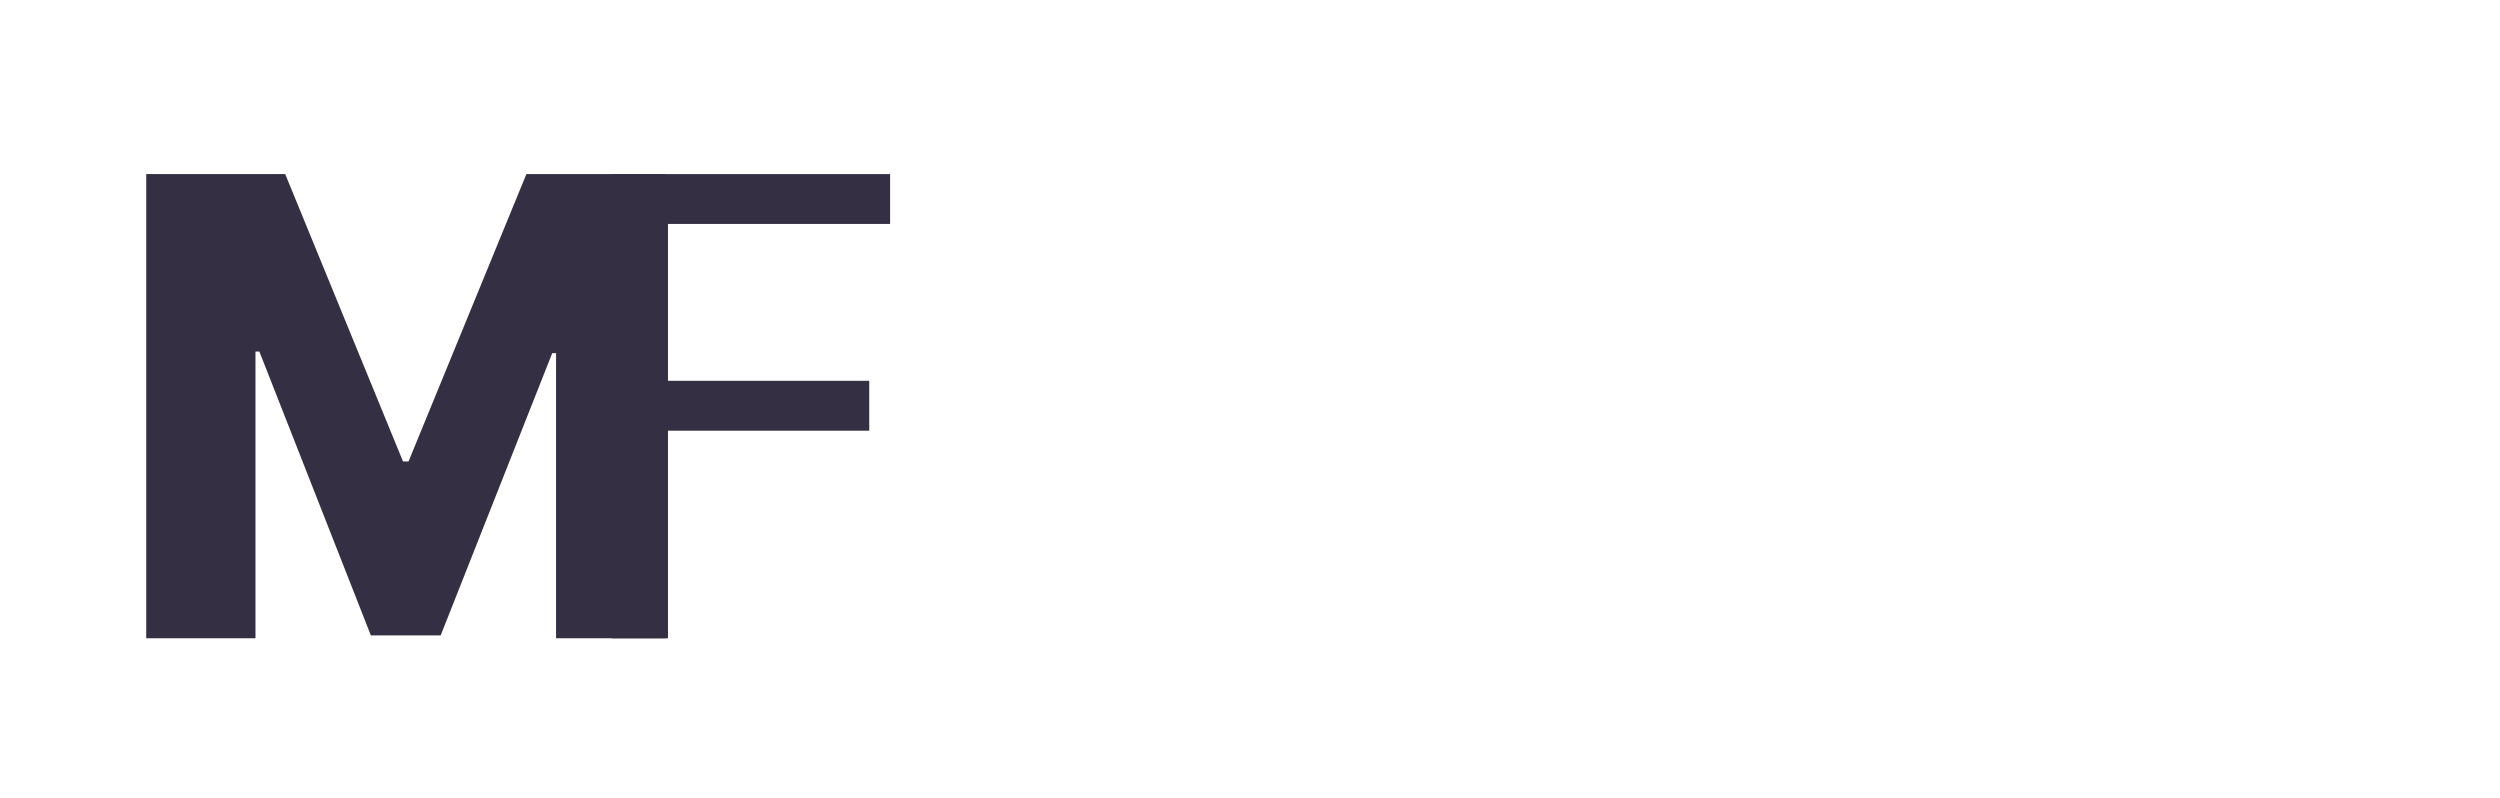 <svg width="47" height="15" viewBox="0 0 47 15" fill="none" xmlns="http://www.w3.org/2000/svg">
<g filter="url(#filter0_i_95_935)">
<rect width="47" height="15" rx="1" fill="#5C5470"/>
</g>
<path d="M2.749 3.273H5.362L7.577 8.676H7.68L9.896 3.273H12.508V12H10.454V6.639H10.382L8.285 11.945H6.972L4.876 6.609H4.803V12H2.749V3.273Z" fill="#352F44"/>
<path d="M19.217 12.111C18.799 12.111 18.428 12.041 18.104 11.902C17.783 11.76 17.529 11.547 17.342 11.263C17.157 10.976 17.065 10.617 17.065 10.185C17.065 9.821 17.129 9.514 17.256 9.264C17.384 9.014 17.56 8.811 17.785 8.655C18.009 8.499 18.268 8.381 18.56 8.301C18.853 8.219 19.166 8.163 19.498 8.135C19.87 8.101 20.17 8.065 20.397 8.028C20.624 7.989 20.789 7.933 20.891 7.862C20.996 7.788 21.049 7.685 21.049 7.551V7.53C21.049 7.311 20.974 7.142 20.823 7.023C20.673 6.903 20.47 6.844 20.214 6.844C19.938 6.844 19.717 6.903 19.549 7.023C19.381 7.142 19.275 7.307 19.229 7.517L17.308 7.449C17.364 7.051 17.511 6.696 17.746 6.384C17.985 6.068 18.312 5.821 18.727 5.642C19.144 5.46 19.646 5.369 20.231 5.369C20.648 5.369 21.033 5.419 21.386 5.518C21.738 5.615 22.045 5.757 22.306 5.945C22.567 6.129 22.769 6.357 22.911 6.626C23.056 6.896 23.129 7.205 23.129 7.551V12H21.168V11.088H21.117C21.001 11.31 20.852 11.497 20.67 11.651C20.491 11.804 20.279 11.919 20.035 11.996C19.793 12.072 19.521 12.111 19.217 12.111ZM19.86 10.747C20.084 10.747 20.286 10.702 20.465 10.611C20.647 10.52 20.792 10.395 20.9 10.236C21.008 10.074 21.062 9.886 21.062 9.673V9.051C21.002 9.082 20.93 9.111 20.845 9.136C20.762 9.162 20.671 9.186 20.572 9.209C20.472 9.232 20.37 9.251 20.265 9.268C20.16 9.286 20.059 9.301 19.962 9.315C19.766 9.347 19.599 9.395 19.459 9.46C19.323 9.526 19.218 9.611 19.144 9.716C19.073 9.818 19.038 9.94 19.038 10.082C19.038 10.298 19.114 10.463 19.268 10.577C19.424 10.69 19.621 10.747 19.86 10.747ZM24.403 12V5.455H26.486V12H24.403ZM25.447 4.692C25.154 4.692 24.903 4.595 24.692 4.402C24.482 4.206 24.377 3.97 24.377 3.695C24.377 3.422 24.482 3.189 24.692 2.996C24.903 2.8 25.154 2.702 25.447 2.702C25.742 2.702 25.994 2.8 26.201 2.996C26.411 3.189 26.516 3.422 26.516 3.695C26.516 3.97 26.411 4.206 26.201 4.402C25.994 4.595 25.742 4.692 25.447 4.692ZM33.527 7.453L31.614 7.504C31.594 7.368 31.54 7.247 31.452 7.142C31.364 7.034 31.249 6.95 31.107 6.891C30.968 6.828 30.806 6.797 30.621 6.797C30.38 6.797 30.174 6.845 30.003 6.942C29.836 7.038 29.753 7.169 29.756 7.334C29.753 7.462 29.804 7.572 29.909 7.666C30.017 7.76 30.209 7.835 30.485 7.892L31.746 8.131C32.4 8.256 32.885 8.463 33.203 8.753C33.525 9.043 33.686 9.426 33.689 9.903C33.686 10.352 33.553 10.743 33.289 11.075C33.027 11.408 32.669 11.666 32.215 11.851C31.76 12.033 31.24 12.124 30.655 12.124C29.721 12.124 28.983 11.932 28.444 11.548C27.907 11.162 27.6 10.645 27.523 9.997L29.581 9.946C29.627 10.185 29.745 10.367 29.935 10.492C30.125 10.617 30.368 10.679 30.664 10.679C30.931 10.679 31.148 10.629 31.316 10.53C31.483 10.43 31.569 10.298 31.571 10.133C31.569 9.986 31.503 9.868 31.375 9.78C31.247 9.689 31.047 9.618 30.774 9.567L29.633 9.349C28.976 9.23 28.488 9.01 28.166 8.689C27.846 8.365 27.686 7.953 27.689 7.453C27.686 7.016 27.803 6.642 28.039 6.332C28.274 6.02 28.61 5.781 29.044 5.616C29.479 5.452 29.992 5.369 30.583 5.369C31.469 5.369 32.168 5.555 32.679 5.928C33.191 6.297 33.473 6.805 33.527 7.453ZM36.56 12.111C36.143 12.111 35.772 12.041 35.448 11.902C35.127 11.76 34.873 11.547 34.685 11.263C34.501 10.976 34.408 10.617 34.408 10.185C34.408 9.821 34.472 9.514 34.6 9.264C34.728 9.014 34.904 8.811 35.129 8.655C35.353 8.499 35.611 8.381 35.904 8.301C36.197 8.219 36.509 8.163 36.842 8.135C37.214 8.101 37.514 8.065 37.741 8.028C37.968 7.989 38.133 7.933 38.235 7.862C38.34 7.788 38.393 7.685 38.393 7.551V7.53C38.393 7.311 38.318 7.142 38.167 7.023C38.016 6.903 37.813 6.844 37.557 6.844C37.282 6.844 37.06 6.903 36.893 7.023C36.725 7.142 36.619 7.307 36.573 7.517L34.651 7.449C34.708 7.051 34.854 6.696 35.09 6.384C35.329 6.068 35.656 5.821 36.07 5.642C36.488 5.46 36.989 5.369 37.575 5.369C37.992 5.369 38.377 5.419 38.729 5.518C39.082 5.615 39.389 5.757 39.65 5.945C39.911 6.129 40.113 6.357 40.255 6.626C40.4 6.896 40.472 7.205 40.472 7.551V12H38.512V11.088H38.461C38.344 11.31 38.195 11.497 38.014 11.651C37.834 11.804 37.623 11.919 37.379 11.996C37.137 12.072 36.864 12.111 36.56 12.111ZM37.204 10.747C37.428 10.747 37.63 10.702 37.809 10.611C37.991 10.52 38.136 10.395 38.244 10.236C38.352 10.074 38.406 9.886 38.406 9.673V9.051C38.346 9.082 38.273 9.111 38.188 9.136C38.106 9.162 38.015 9.186 37.916 9.209C37.816 9.232 37.714 9.251 37.609 9.268C37.504 9.286 37.403 9.301 37.306 9.315C37.11 9.347 36.943 9.395 36.803 9.46C36.667 9.526 36.562 9.611 36.488 9.716C36.417 9.818 36.381 9.94 36.381 10.082C36.381 10.298 36.458 10.463 36.611 10.577C36.768 10.69 36.965 10.747 37.204 10.747ZM43.83 3.273V12H41.746V3.273H43.83Z" fill="white"/>
<path d="M11.501 12V3.273H16.734V4.21H12.558V7.159H16.342V8.097H12.558V12H11.501Z" fill="#352F44"/>
<defs>
<filter id="filter0_i_95_935" x="0" y="0" width="47" height="39" filterUnits="userSpaceOnUse" color-interpolation-filters="sRGB">
<feFlood flood-opacity="0" result="BackgroundImageFix"/>
<feBlend mode="normal" in="SourceGraphic" in2="BackgroundImageFix" result="shape"/>
<feColorMatrix in="SourceAlpha" type="matrix" values="0 0 0 0 0 0 0 0 0 0 0 0 0 0 0 0 0 0 127 0" result="hardAlpha"/>
<feMorphology radius="12" operator="dilate" in="SourceAlpha" result="effect1_innerShadow_95_935"/>
<feOffset dy="24"/>
<feGaussianBlur stdDeviation="24"/>
<feComposite in2="hardAlpha" operator="arithmetic" k2="-1" k3="1"/>
<feColorMatrix type="matrix" values="0 0 0 0 0 0 0 0 0 0 0 0 0 0 0 0 0 0 0.1 0"/>
<feBlend mode="normal" in2="shape" result="effect1_innerShadow_95_935"/>
</filter>
</defs>
</svg>
